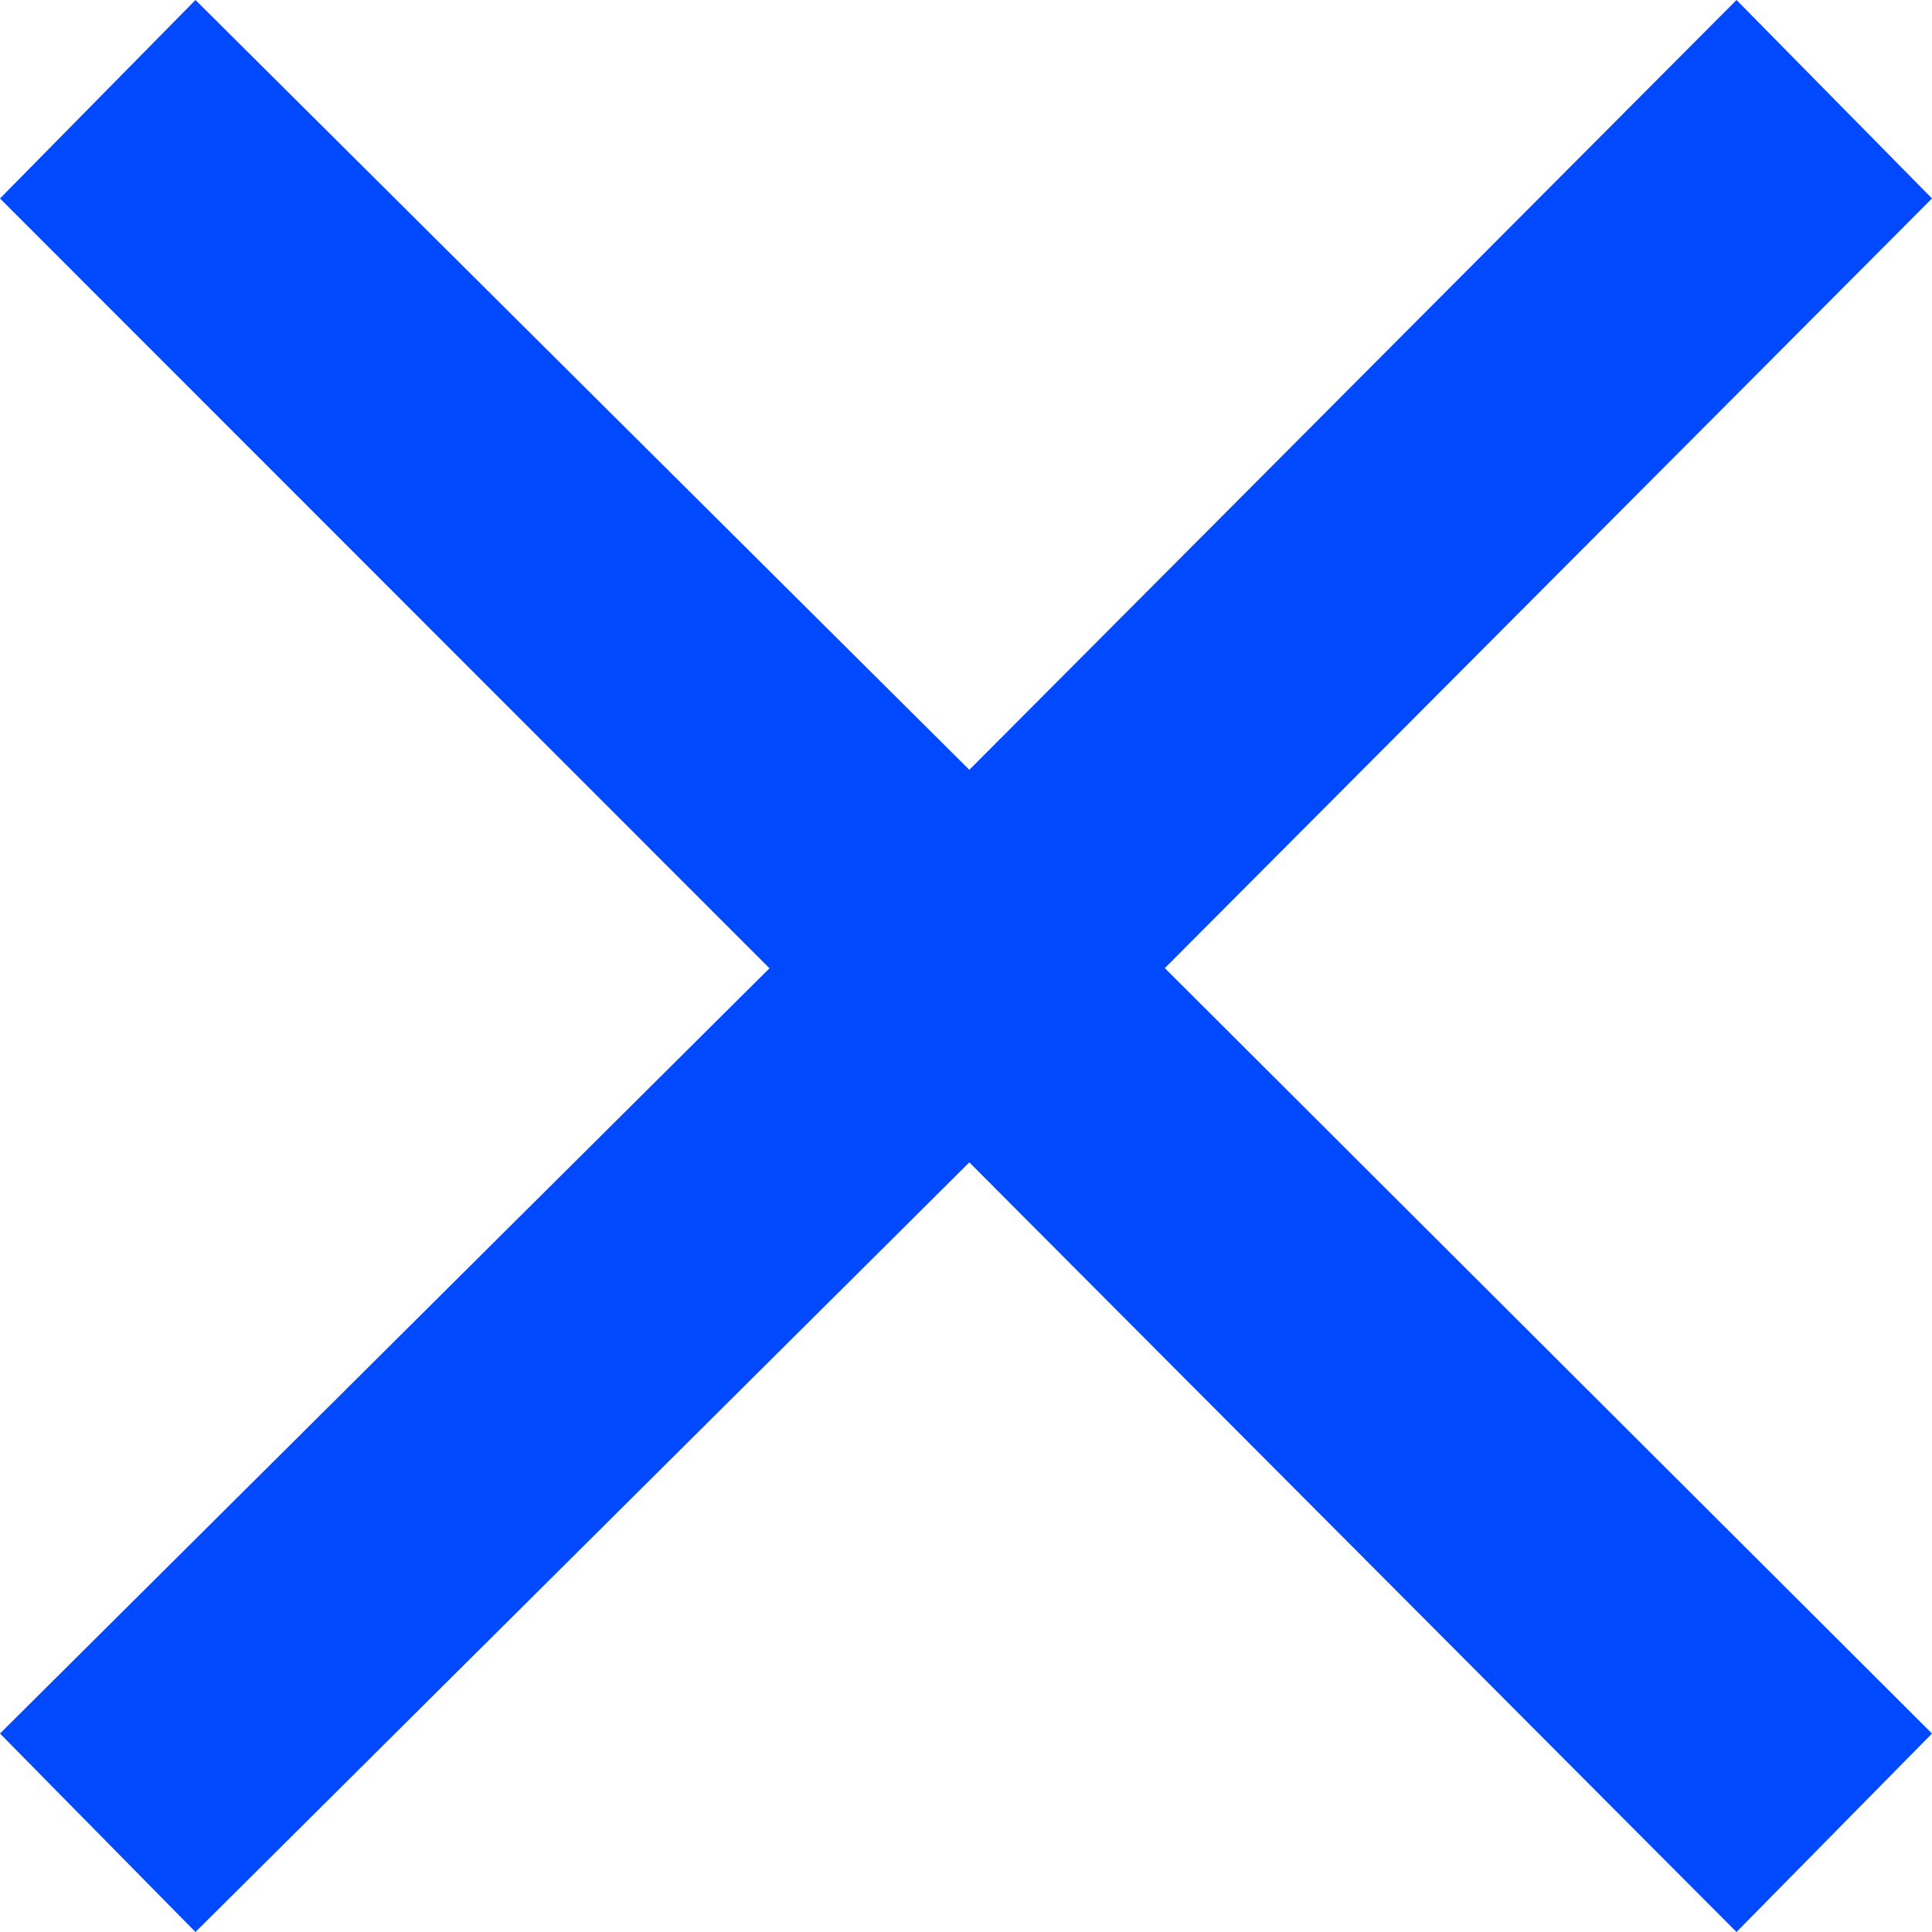 <svg xmlns="http://www.w3.org/2000/svg" width="11" height="11" viewBox="0 0 11 11">
  <path id="close_40dp_000000_FILL0_wght400_GRAD200_opsz40" d="M191.113-761.67,190-762.8l4.381-4.357L190-771.54l1.113-1.13,4.406,4.383,4.368-4.383L201-771.54l-4.368,4.382L201-762.8l-1.113,1.13-4.368-4.382Z" transform="translate(-190 772.67)" fill="#0049ff"/>
</svg>
